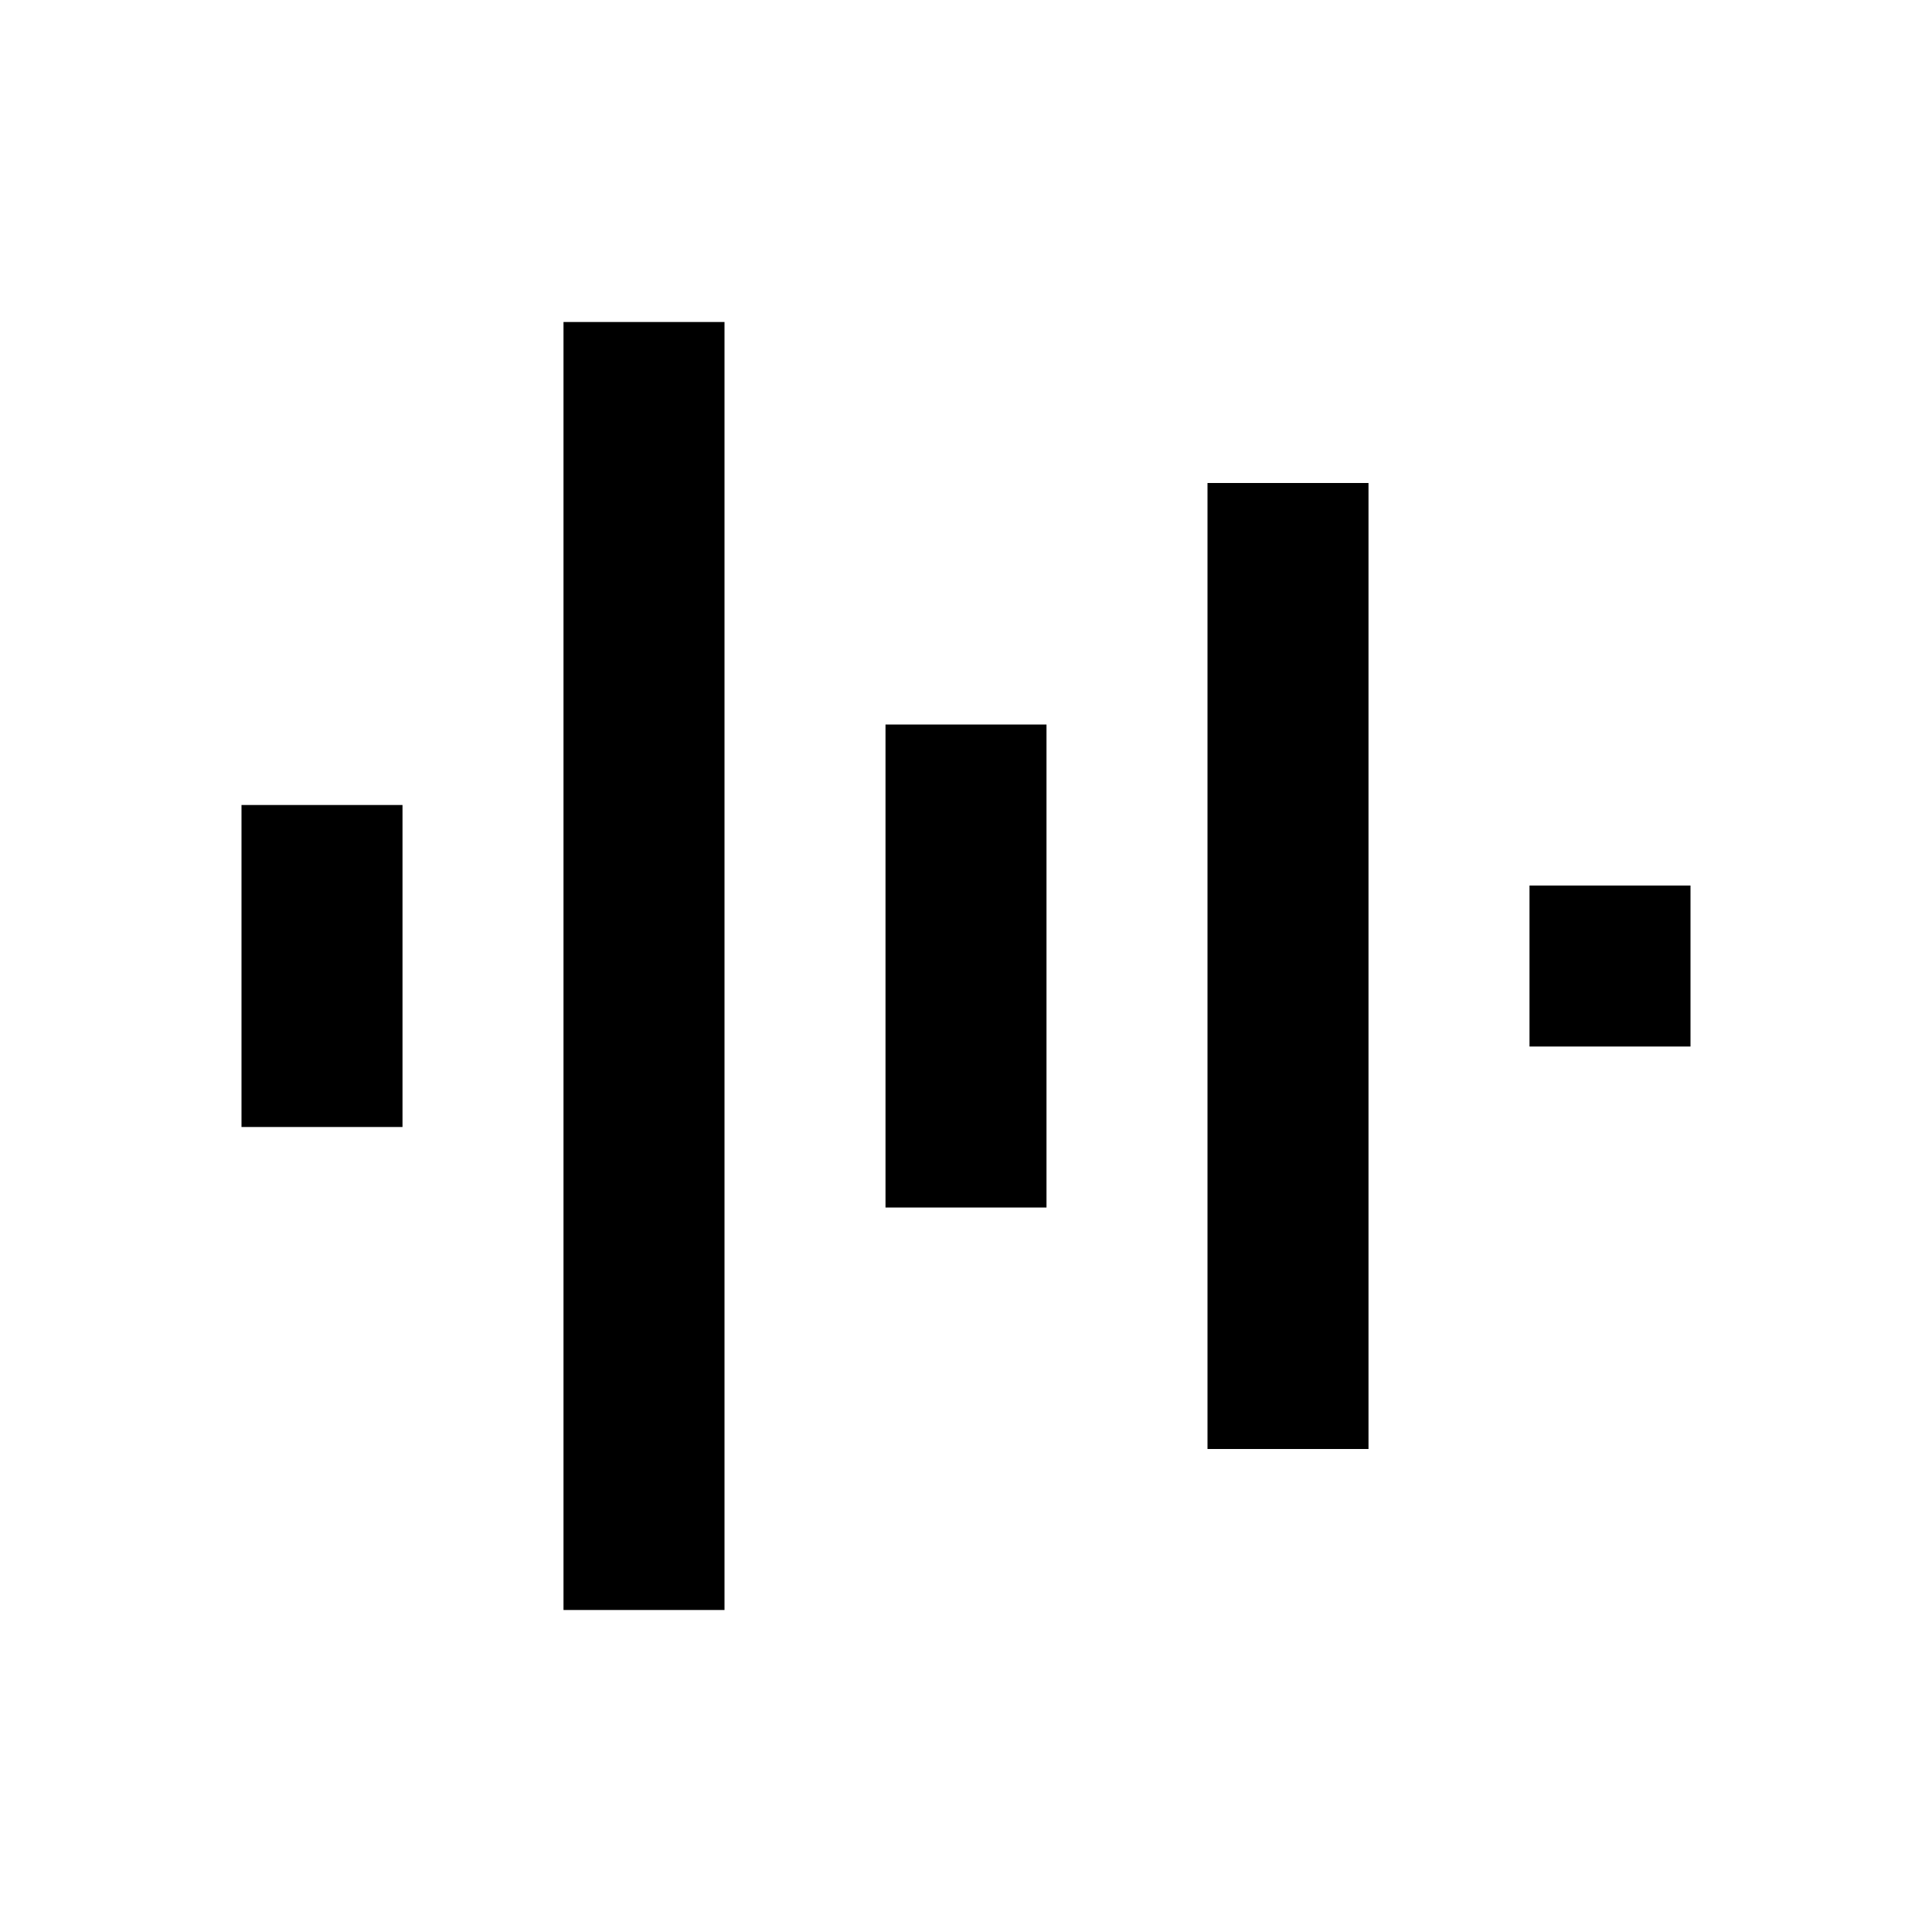 <svg xmlns="http://www.w3.org/2000/svg" width="24" height="24" viewBox="0 0 24 24" style="fill: rgba(0, 0, 0, 1);transform: ;msFilter:;"><path d="M11 9h2v6h-2zm4-3h2v12h-2zM7 4h2v16H7zm12 7h2v2h-2zM3 10h2v4H3z"></path></svg>